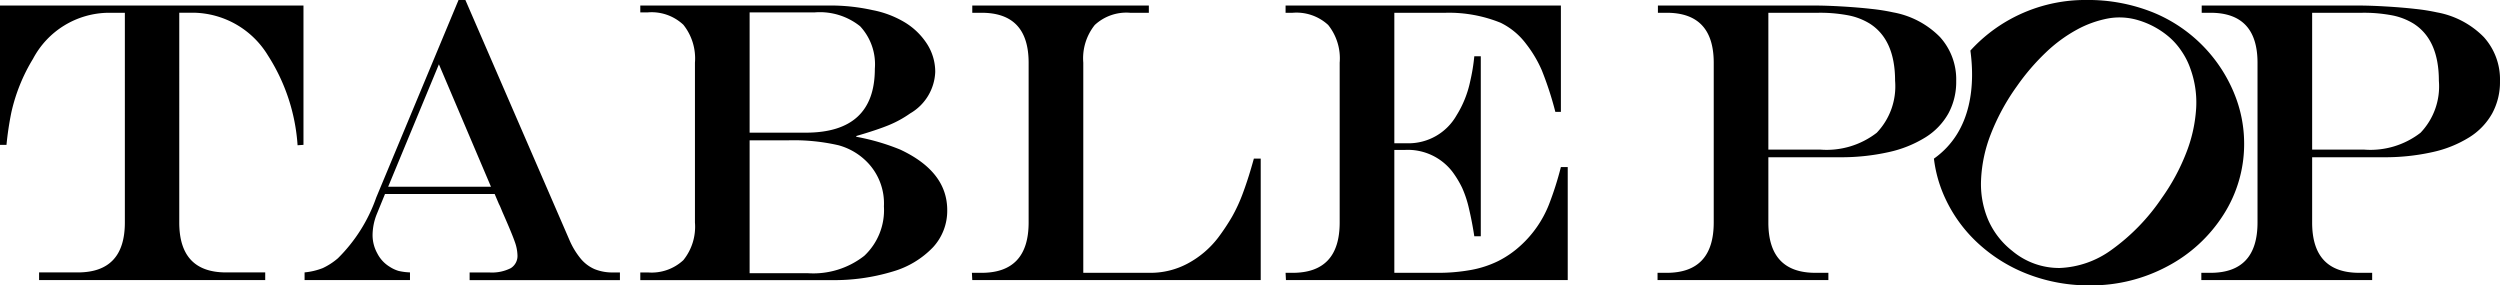 <svg xmlns="http://www.w3.org/2000/svg" xmlns:xlink="http://www.w3.org/1999/xlink" width="169.653" height="19.367" viewBox="0 0 169.653 19.367">
  <defs>
    <clipPath id="clip-path">
      <path id="Path_9" data-name="Path 9" d="M0,4.168H169.653V-15.2H0Z" transform="translate(0 15.199)"/>
    </clipPath>
  </defs>
  <g id="Table_Pop_logo" data-name="Table Pop logo" transform="translate(0 15.199)">
    <g id="Group_9" data-name="Group 9" transform="translate(0 -15.199)" clip-path="url(#clip-path)">
      <g id="Group_1" data-name="Group 1" transform="translate(0 0.374)">
        <path id="Path_1" data-name="Path 1" d="M0,0H20.594V9.456l-.4.027a12.84,12.84,0,0,0-2.012-6.095,6.017,6.017,0,0,0-5.1-2.9h-.917V14.725q0,3.389,3.18,3.388h2.653v.52H2.653v-.52H5.28q3.194,0,3.193-3.388V.493H7.342a5.859,5.859,0,0,0-5.1,3.121A12,12,0,0,0,.767,7.269,21.537,21.537,0,0,0,.44,9.456H0Z"/>
      </g>
      <g id="Group_2" data-name="Group 2" transform="translate(20.67 0)">
        <path id="Path_2" data-name="Path 2" d="M2.248,0h.465L9.779,16.3a5.224,5.224,0,0,0,.761,1.255,2.532,2.532,0,0,0,.949.712,3.2,3.2,0,0,0,1.245.222H13.2v.519H3v-.519H4.336A2.828,2.828,0,0,0,5.788,18.2a.972.972,0,0,0,.459-.887,2.9,2.9,0,0,0-.182-.906q-.183-.533-.8-1.934c-.025-.054-.062-.143-.113-.268s-.1-.245-.163-.359l-.289-.68H-2.743l-.566,1.386a3.881,3.881,0,0,0-.277,1.427,2.564,2.564,0,0,0,.32,1.214,2.263,2.263,0,0,0,.837.907,2.282,2.282,0,0,0,.609.285,3.948,3.948,0,0,0,.773.1v.519H-8.2v-.519a4.52,4.52,0,0,0,1.239-.294,4.524,4.524,0,0,0,1.024-.666,10.79,10.79,0,0,0,2.6-4.122ZM.916,4.363l-3.444,8.309H4.449Z" transform="translate(8.199)"/>
      </g>
      <g id="Group_3" data-name="Group 3" transform="translate(43.451 0.374)">
        <path id="Path_3" data-name="Path 3" d="M0,0H12.875a13.157,13.157,0,0,1,2.891.313,6.709,6.709,0,0,1,2.188.833,4.658,4.658,0,0,1,1.521,1.487,3.51,3.51,0,0,1,.54,1.874,3.4,3.4,0,0,1-1.7,2.814,7.356,7.356,0,0,1-1.458.8q-.782.321-2.2.735v.052a15,15,0,0,1,2.979.868q3.194,1.493,3.193,4.108A3.646,3.646,0,0,1,19.87,16.4a6.14,6.14,0,0,1-2.746,1.654,13.7,13.7,0,0,1-4.213.58H0v-.52H.515a3.164,3.164,0,0,0,2.408-.835,3.611,3.611,0,0,0,.786-2.554V3.881a3.658,3.658,0,0,0-.786-2.574A3.146,3.146,0,0,0,.515.466H0ZM7.419.466V8.629h3.809q4.69,0,4.689-4.335a3.79,3.79,0,0,0-1-2.887,4.376,4.376,0,0,0-3.086-.94Zm0,8.684v9.016h3.948A5.606,5.606,0,0,0,15.2,16.986a4.245,4.245,0,0,0,1.333-3.354,4.01,4.01,0,0,0-1.082-2.949,4.3,4.3,0,0,0-2-1.2A13.57,13.57,0,0,0,10,9.15Z"/>
      </g>
      <g id="Group_4" data-name="Group 4" transform="translate(65.955 0.374)">
        <path id="Path_4" data-name="Path 4" d="M.005,0H11.987V.493H10.718a3.155,3.155,0,0,0-2.4.828,3.622,3.622,0,0,0-.78,2.56V18.14h4.552a5.334,5.334,0,0,0,2.54-.635A6.408,6.408,0,0,0,16.7,15.739a14.629,14.629,0,0,0,.93-1.4,10.914,10.914,0,0,0,.767-1.682q.365-.986.717-2.267h.465v8.243H.005L-.02,18.14H.634q3.194,0,3.195-3.415V3.881Q3.828.492.634.493H.005Z" transform="translate(0.02)"/>
      </g>
      <g id="Group_5" data-name="Group 5" transform="translate(87.241 0.374)">
        <path id="Path_5" data-name="Path 5" d="M0,0H18.683V7.216h-.377a22.583,22.583,0,0,0-.924-2.834A8.274,8.274,0,0,0,16.319,2.6,4.78,4.78,0,0,0,14.6,1.174a9.309,9.309,0,0,0-3.759-.68H7.38V9.35h.93A3.749,3.749,0,0,0,11.6,7.457a7.117,7.117,0,0,0,.93-2.322,12.769,12.769,0,0,0,.277-1.693h.44V15.659h-.44q-.151-.986-.358-1.862a7.434,7.434,0,0,0-.465-1.419,6.655,6.655,0,0,0-.66-1.093A3.811,3.811,0,0,0,8.109,9.8H7.38V18.14h2.891a12.535,12.535,0,0,0,2.308-.194,7.036,7.036,0,0,0,1.841-.6,6.708,6.708,0,0,0,1.534-1.06,7.471,7.471,0,0,0,1.911-2.761,21.725,21.725,0,0,0,.817-2.56h.465v7.668H.025L0,18.14H.478q3.194,0,3.193-3.415V3.881a3.622,3.622,0,0,0-.78-2.56A3.172,3.172,0,0,0,.478.493H0Z"/>
      </g>
      <g id="Group_6" data-name="Group 6" transform="translate(112.483 0.374)">
        <path id="Path_6" data-name="Path 6" d="M.005,0H10.491q.931,0,2.036.066t1.987.167a13.25,13.25,0,0,1,1.459.233,5.929,5.929,0,0,1,3.174,1.674,4.276,4.276,0,0,1,1.1,2.994,4.463,4.463,0,0,1-.528,2.187,4.5,4.5,0,0,1-1.552,1.621A7.929,7.929,0,0,1,15.658,9.95a14.765,14.765,0,0,1-3.344.347H7.5v4.428q0,3.414,3.193,3.415h.88v.493H-.02V18.14H.6q3.192,0,3.193-3.415V3.881Q3.79.492.6.493H.005ZM7.5.493V9.777h3.507a5.553,5.553,0,0,0,3.848-1.142A4.559,4.559,0,0,0,16.1,5.108q0-2.787-1.721-3.881A4.354,4.354,0,0,0,12.93.668,10.269,10.269,0,0,0,10.868.493Z" transform="translate(0.02)"/>
      </g>
      <g id="Group_7" data-name="Group 7" transform="translate(149.385 0.374)">
        <path id="Path_7" data-name="Path 7" d="M.005,0H10.491q.931,0,2.036.066t1.987.167a13.25,13.25,0,0,1,1.459.233,5.929,5.929,0,0,1,3.174,1.674,4.281,4.281,0,0,1,1.1,2.994,4.463,4.463,0,0,1-.528,2.187,4.5,4.5,0,0,1-1.553,1.621A7.909,7.909,0,0,1,15.658,9.95a14.765,14.765,0,0,1-3.344.347H7.5v4.428q0,3.414,3.193,3.415h.88v.493H-.02V18.14H.6q3.192,0,3.193-3.415V3.881Q3.79.492.6.493H.005ZM7.5.493V9.777h3.507a5.553,5.553,0,0,0,3.848-1.142A4.559,4.559,0,0,0,16.1,5.108q0-2.787-1.721-3.881A4.354,4.354,0,0,0,12.93.668,10.269,10.269,0,0,0,10.868.493Z" transform="translate(0.02)"/>
      </g>
      <g id="Group_8" data-name="Group 8" transform="translate(131.238 -0.001)">
        <path id="Path_8" data-name="Path 8" d="M4.382,1.357A10.05,10.05,0,0,0,2.421-1.679,10.047,10.047,0,0,0-1.131-4.112a11.827,11.827,0,0,0-4.507-.835,10.583,10.583,0,0,0-5.18,1.315,10.481,10.481,0,0,0-2.687,2.119c.289,2.119.21,5.433-2.475,7.332a8.862,8.862,0,0,0,.756,2.667,9.653,9.653,0,0,0,2.294,3.127,10.565,10.565,0,0,0,3.4,2.074,11.489,11.489,0,0,0,4.118.734A10.967,10.967,0,0,0-.137,13.127,10.045,10.045,0,0,0,3.672,9.62a8.88,8.88,0,0,0,1.4-4.842,8.9,8.9,0,0,0-.691-3.421m-2.569,1.1a9.877,9.877,0,0,1-.682,3A14.006,14.006,0,0,1-.526,8.506a13.844,13.844,0,0,1-3.407,3.507A6.391,6.391,0,0,1-7.446,13.24a4.954,4.954,0,0,1-3.225-1.165,5.416,5.416,0,0,1-1.627-2.1,6.231,6.231,0,0,1-.483-2.713,9.641,9.641,0,0,1,.663-3.11A14.677,14.677,0,0,1-10.34.892a15.1,15.1,0,0,1,1.95-2.273,9.911,9.911,0,0,1,2.1-1.546A7.2,7.2,0,0,1-4.128-3.7a4.394,4.394,0,0,1,2.037.133A5.723,5.723,0,0,1-.13-2.527,4.668,4.668,0,0,1,.807-1.5,5.046,5.046,0,0,1,1.441-.239a6.7,6.7,0,0,1,.372,2.692" transform="translate(15.98 4.947)"/>
      </g>
    </g>
  </g>
</svg>

